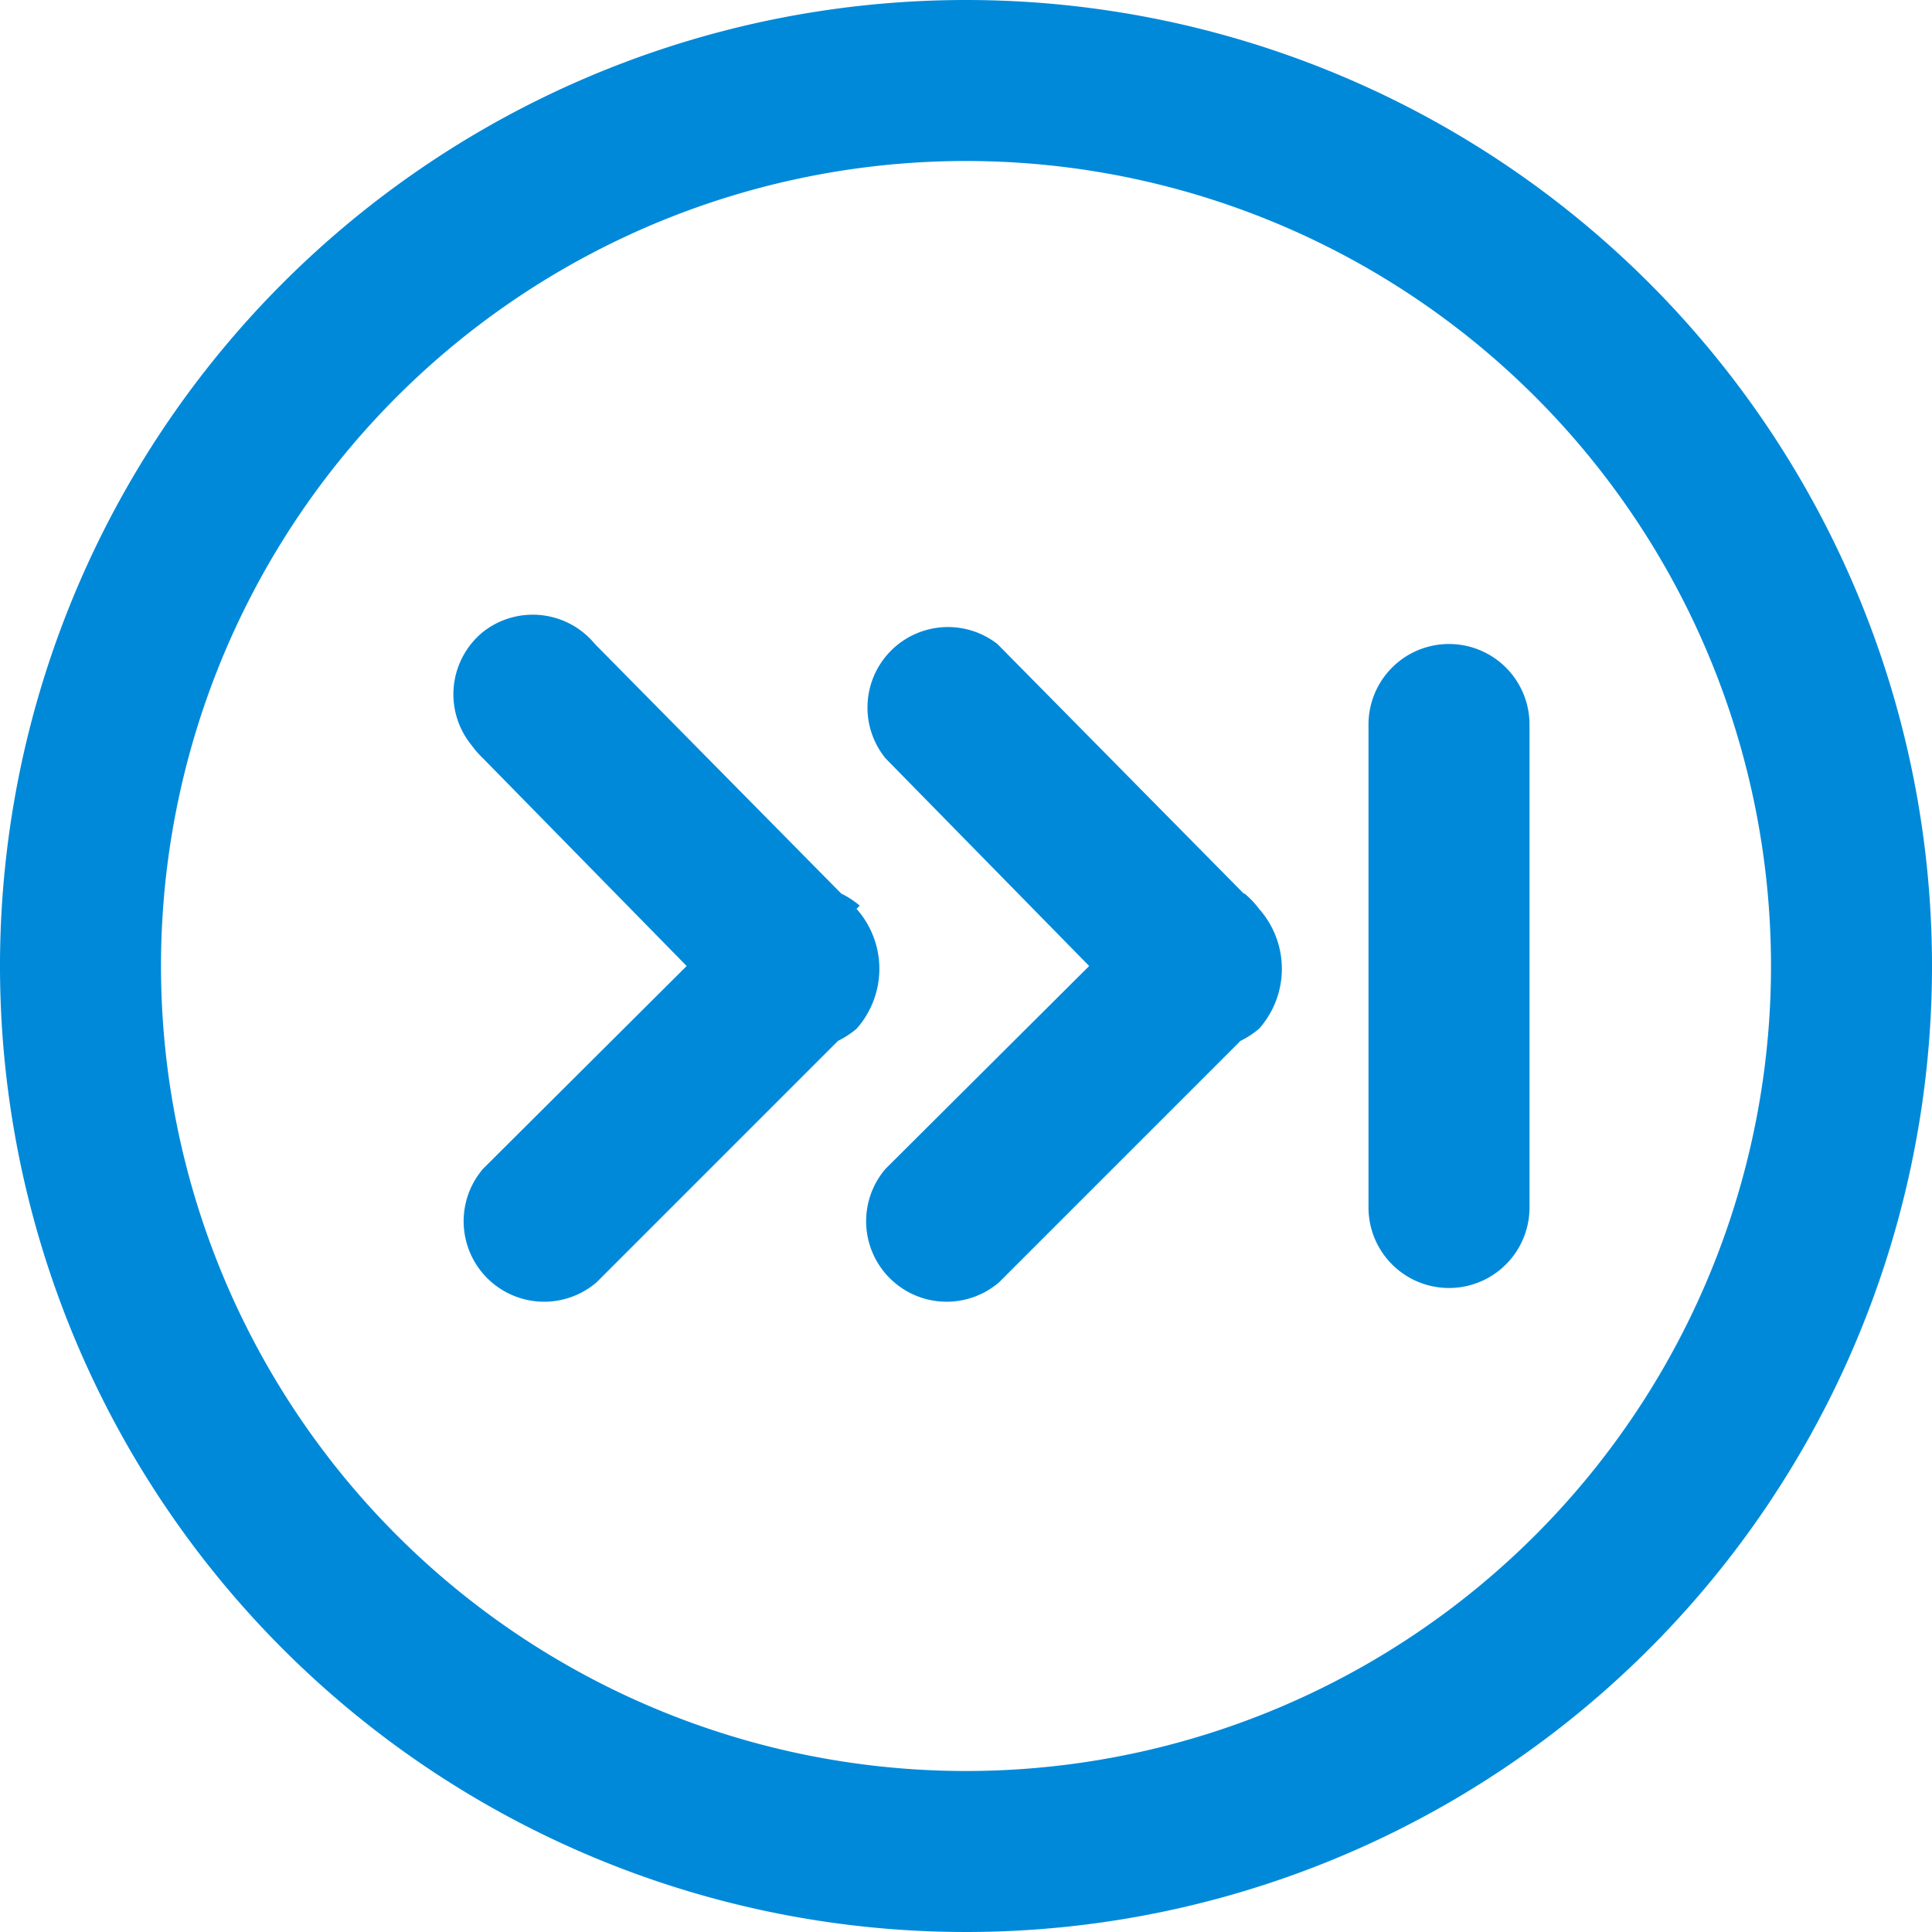 <svg data-name="Layer 1" xmlns="http://www.w3.org/2000/svg" width="24" height="24"><path d="M10.68 11.25a1.14 1.14 0 0 0-.23-.15L7.39 8A1 1 0 0 0 6 7.85a1 1 0 0 0-.14 1.41 1.21 1.21 0 0 0 .14.16L8.53 12 6 14.52a1 1 0 0 0 1.41 1.41l3-3a1.14 1.14 0 0 0 .23-.15 1.12 1.12 0 0 0 0-1.49zm4.77-.15L12.39 8A1 1 0 0 0 11 9.42L13.53 12 11 14.52a1 1 0 0 0 1.41 1.41l3-3a1.14 1.14 0 0 0 .23-.15 1.12 1.12 0 0 0 0-1.49 1.07 1.07 0 0 0-.18-.19zM12 0a12 12 0 1 0 12 12A12 12 0 0 0 12 0zm0 22a10 10 0 1 1 10-10 10 10 0 0 1-10 10zm6-14a1 1 0 0 0-1 1v6a1 1 0 0 0 2 0V9a1 1 0 0 0-1-1z" fill="#0089d9" fill-rule="evenodd"/></svg>
